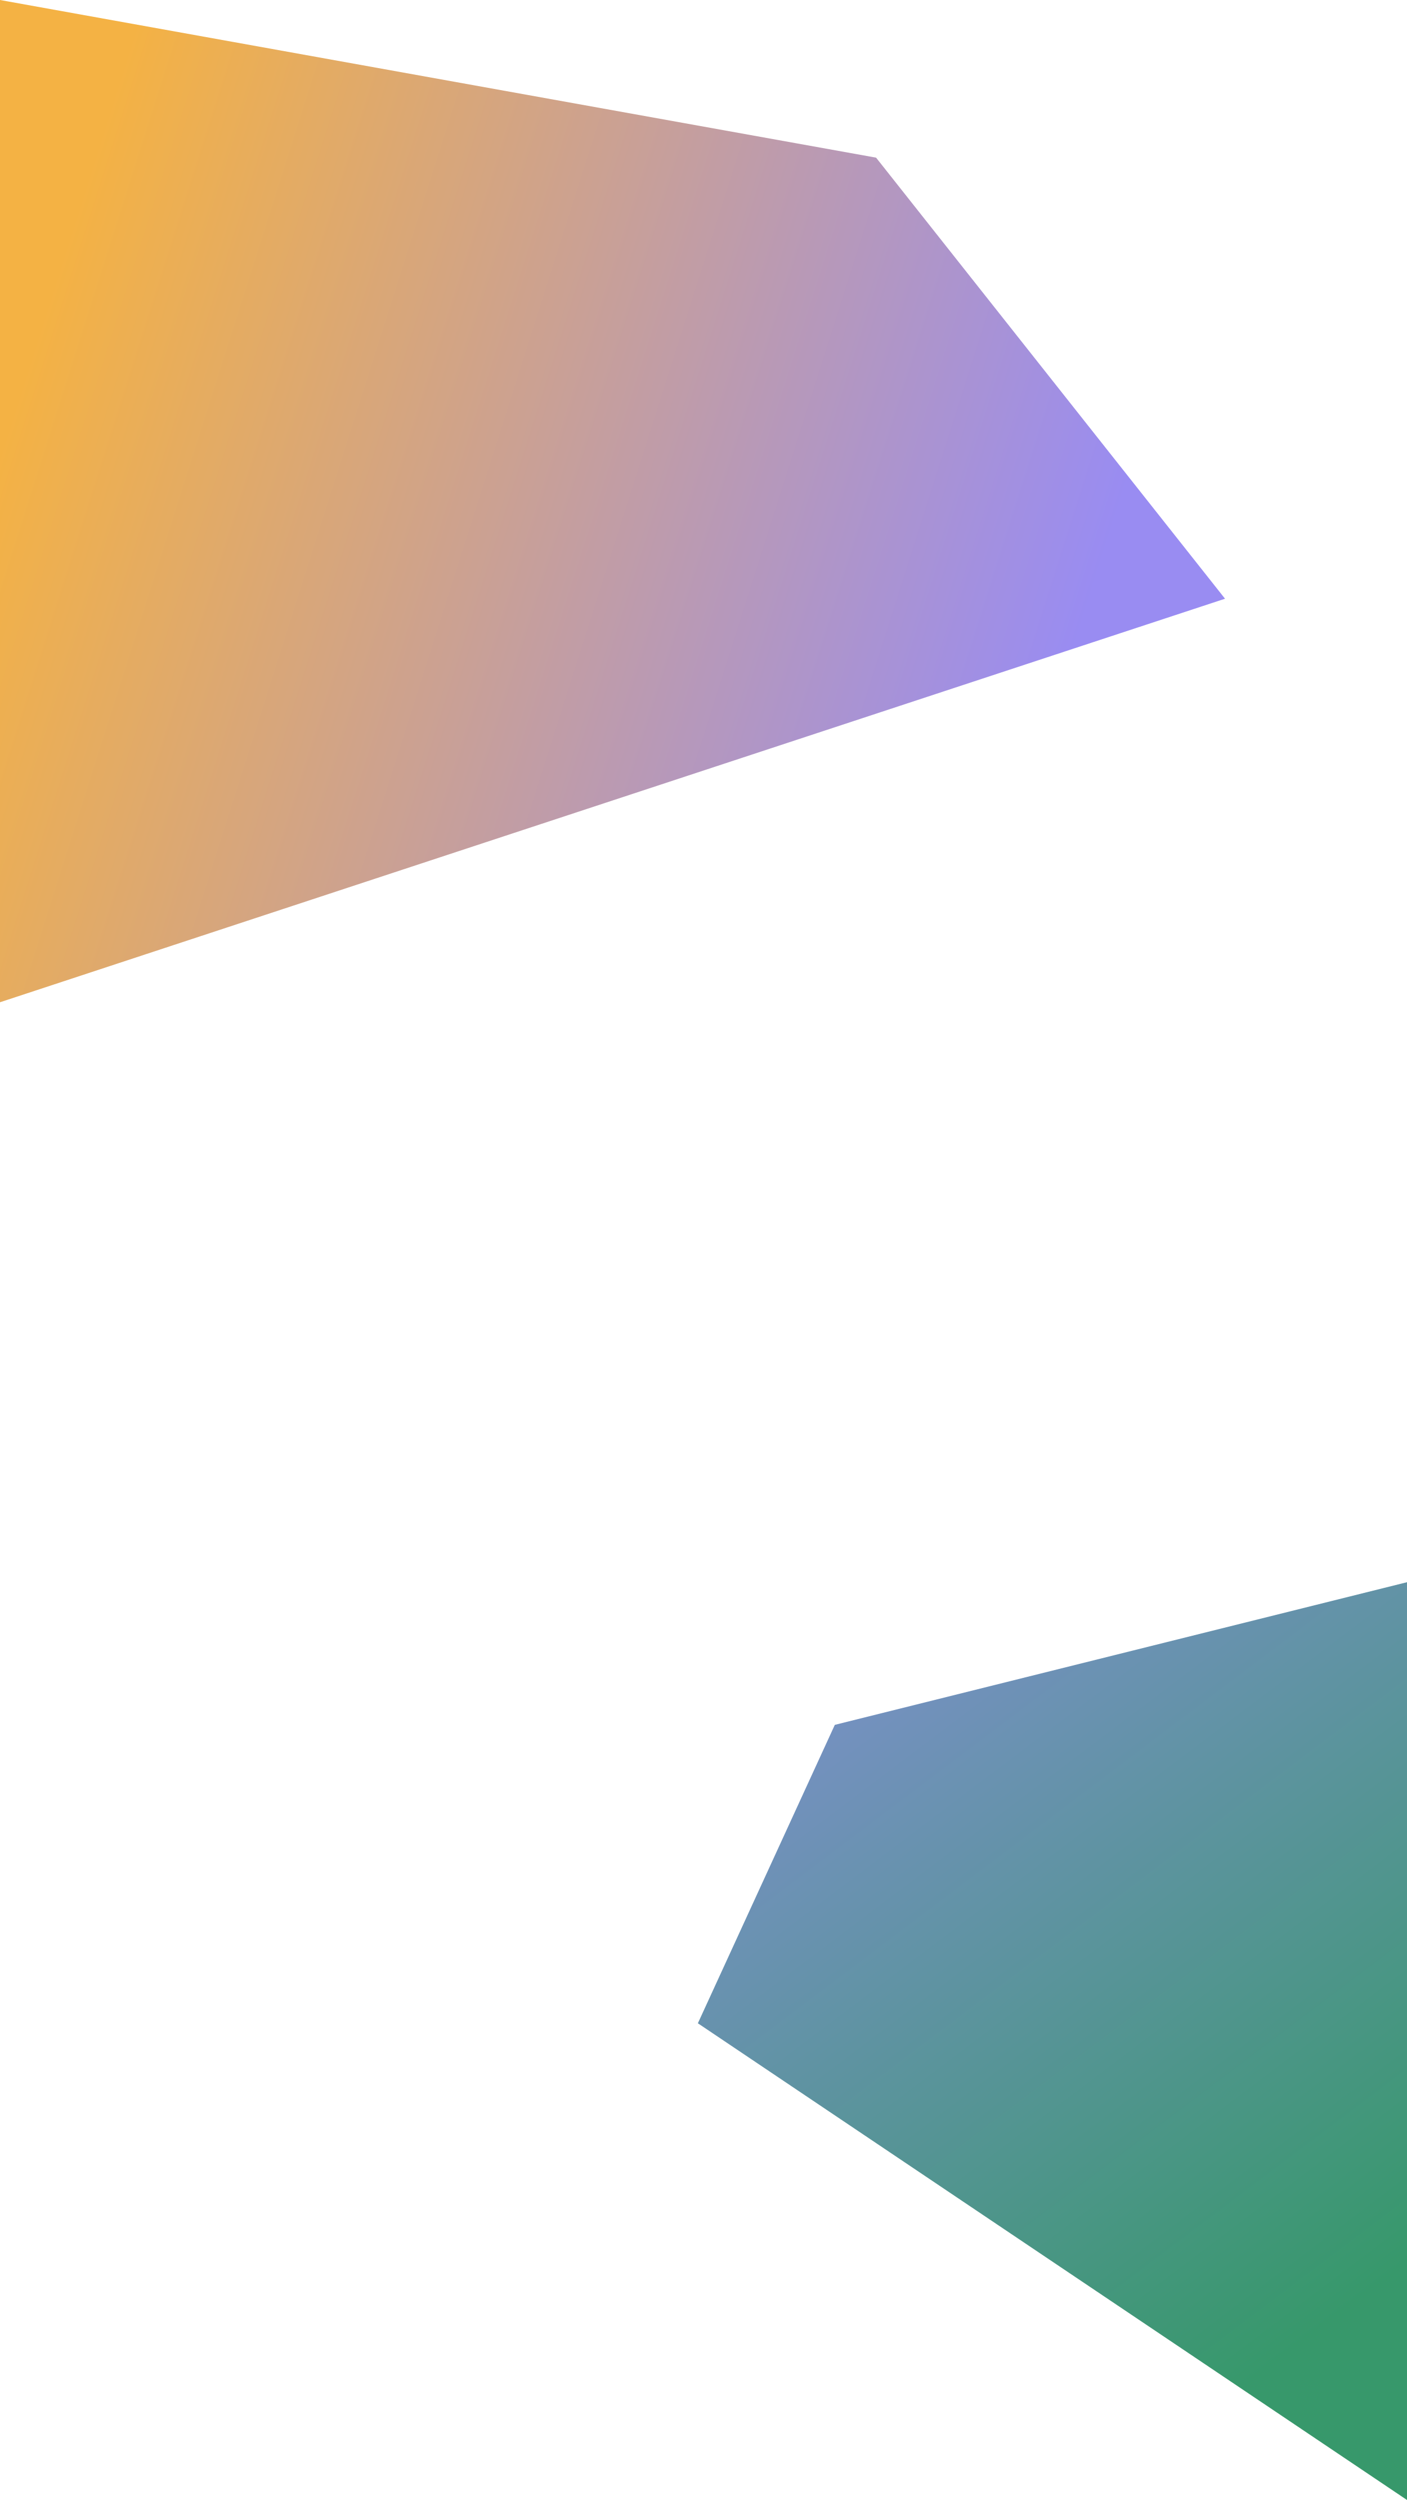 <?xml version="1.0" encoding="utf-8"?>
<!-- Generator: Adobe Illustrator 22.1.0, SVG Export Plug-In . SVG Version: 6.00 Build 0)  -->
<svg version="1.1" id="Capa_1" xmlns="http://www.w3.org/2000/svg" xmlns:xlink="http://www.w3.org/1999/xlink" x="0px" y="0px"
	 viewBox="0 0 750 1332" style="enable-background:new 0 0 750 1332;" xml:space="preserve">
<style type="text/css">
	.st0{fill:url(#SVGID_1_);}
	.st1{fill:url(#SVGID_2_);}
</style>
<g>
	<linearGradient id="SVGID_1_" gradientUnits="userSpaceOnUse" x1="347.738" y1="678.277" x2="747.818" y2="1207.729">
		<stop  offset="0" style="stop-color:#998CF2"/>
		<stop  offset="1" style="stop-color:#37986B"/>
	</linearGradient>
	<polygon class="st0" points="372,1078 750,1332 750,843 445,919 	"/>
	<linearGradient id="SVGID_2_" gradientUnits="userSpaceOnUse" x1="552.612" y1="410.351" x2="1.613" y2="235.351">
		<stop  offset="0" style="stop-color:#998CF2"/>
		<stop  offset="1" style="stop-color:#F4B244"/>
	</linearGradient>
	<polygon class="st1" points="467,84 0,0 0,534 653,319 	"/>
</g>
</svg>
